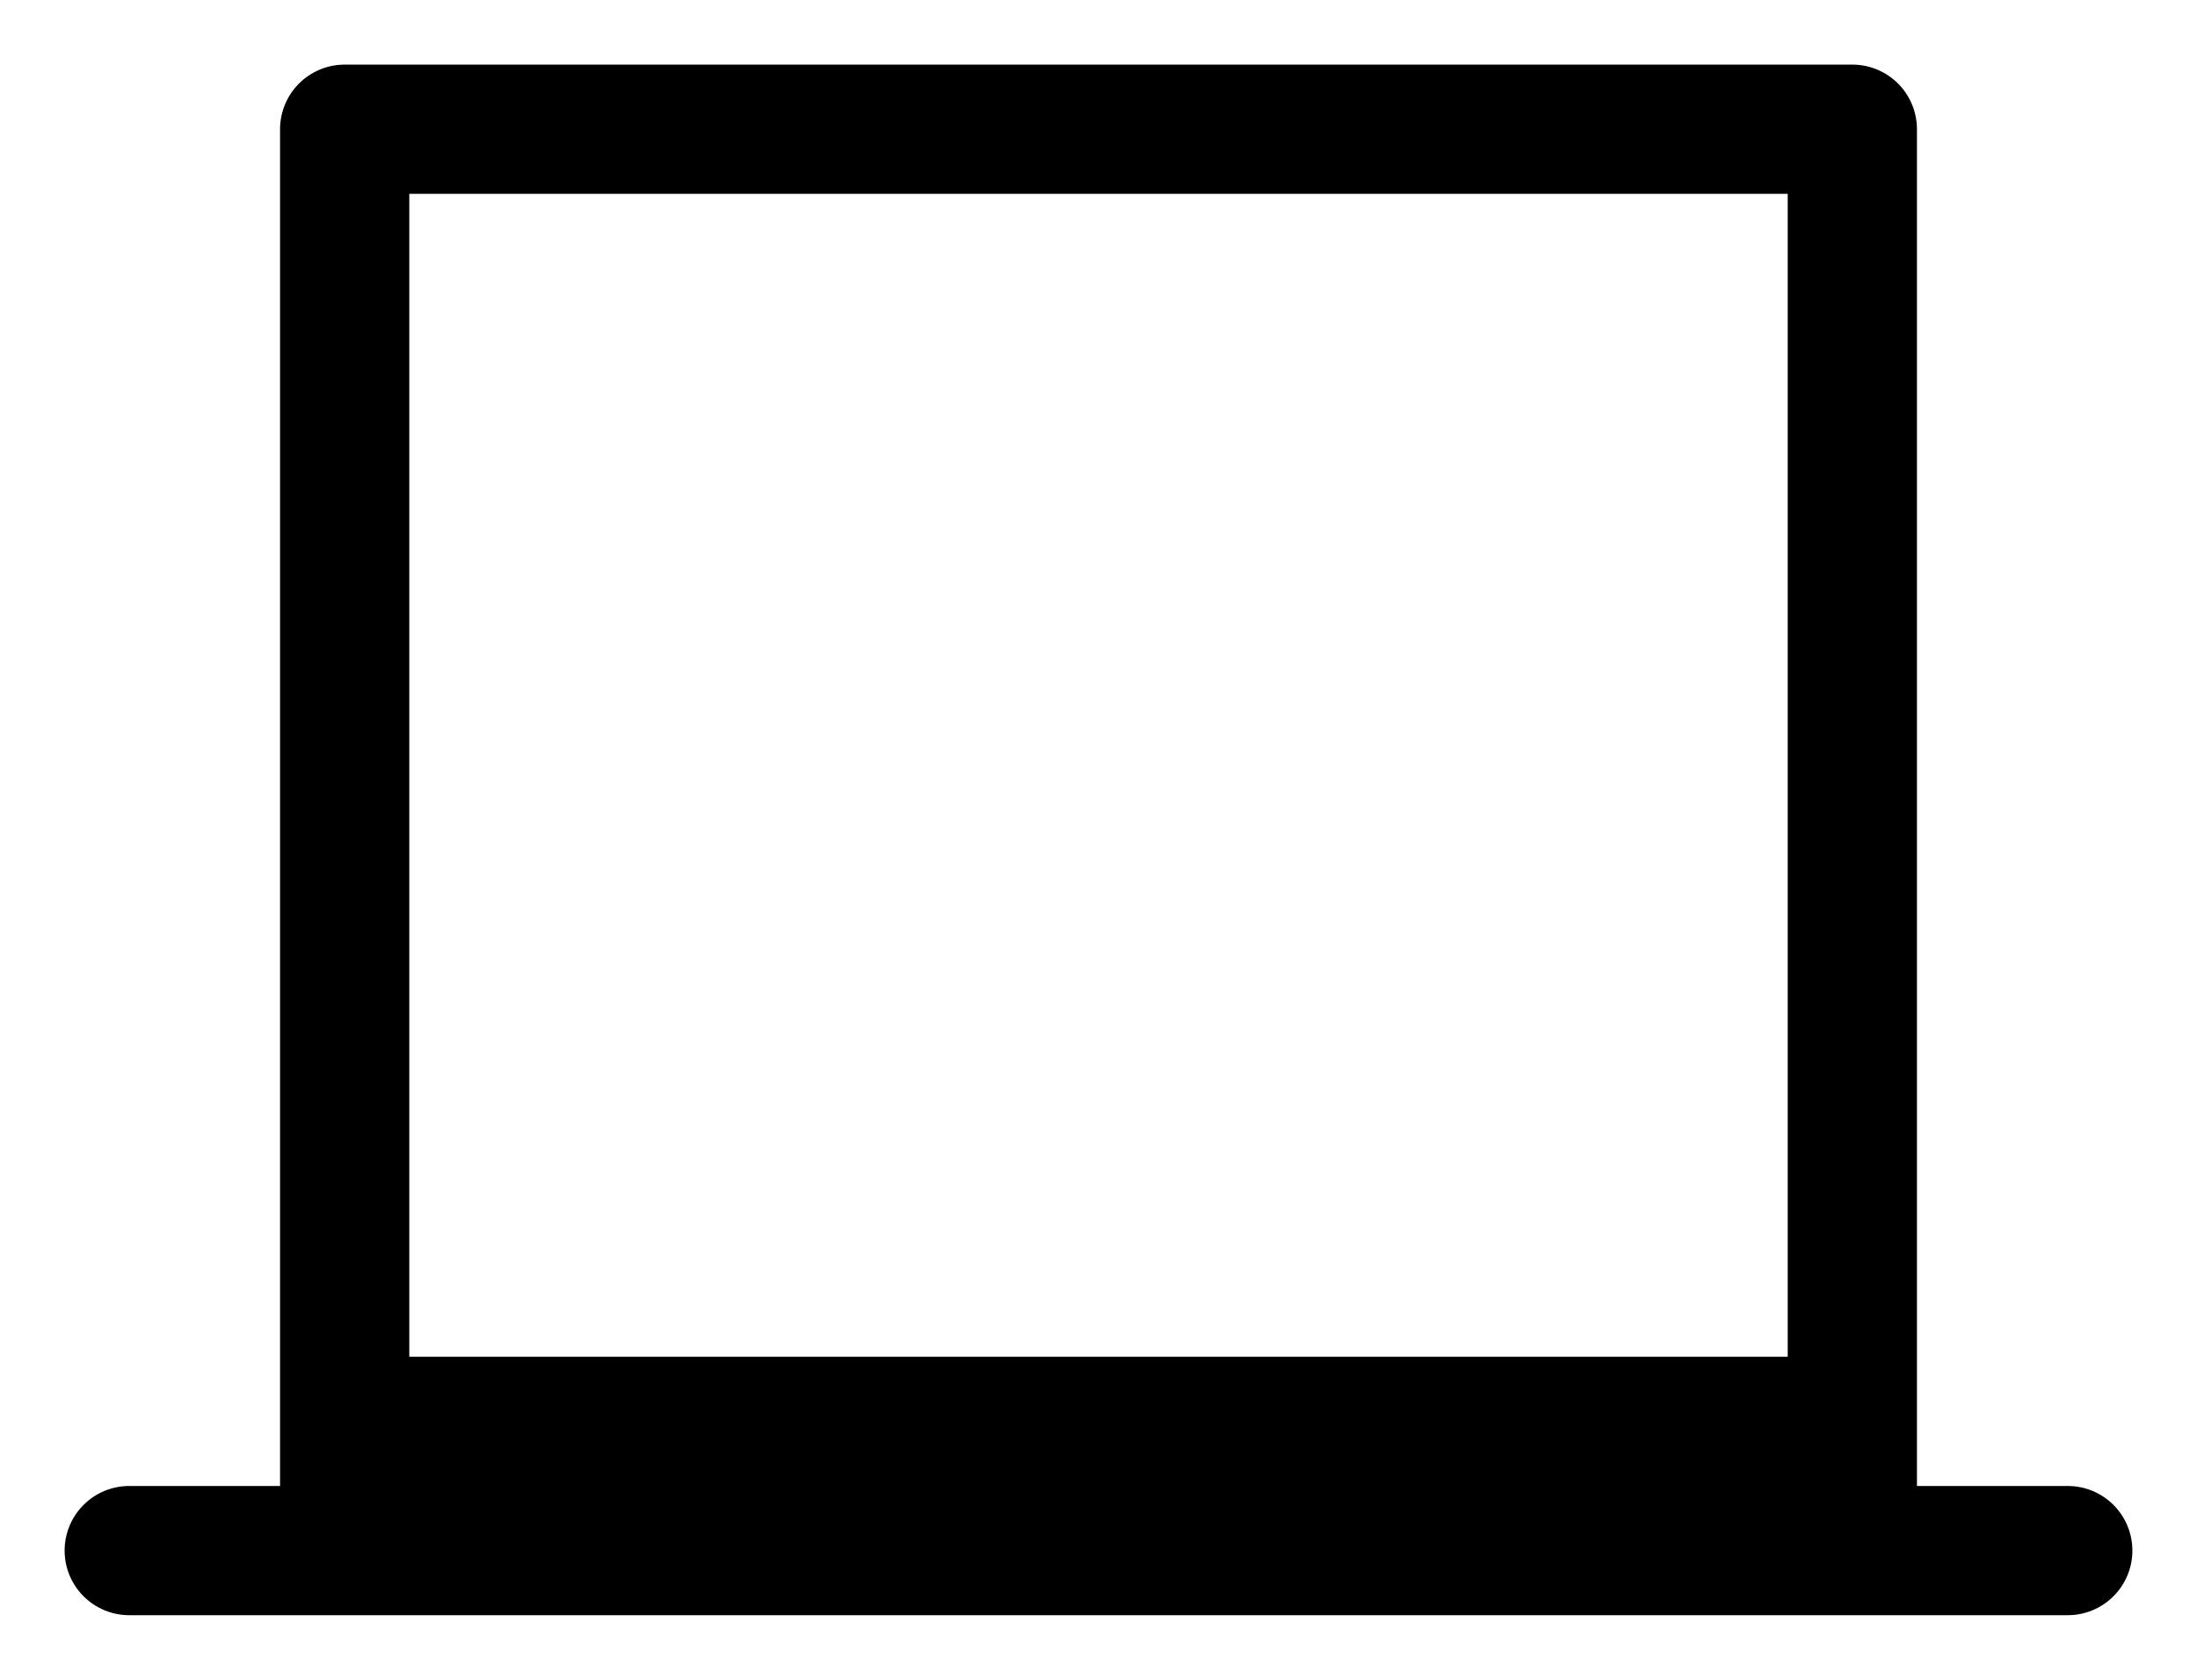 <svg width="17" height="13" viewBox="0 0 17 13" fill="none" xmlns="http://www.w3.org/2000/svg">
<path d="M16 12H14.333M1 12H2.667M14.333 11V1H2.667V11M14.333 11H2.667M14.333 11V12M2.667 11V12M14.333 12H2.667" stroke="black" stroke-linecap="round" stroke-linejoin="round"/>
</svg>
